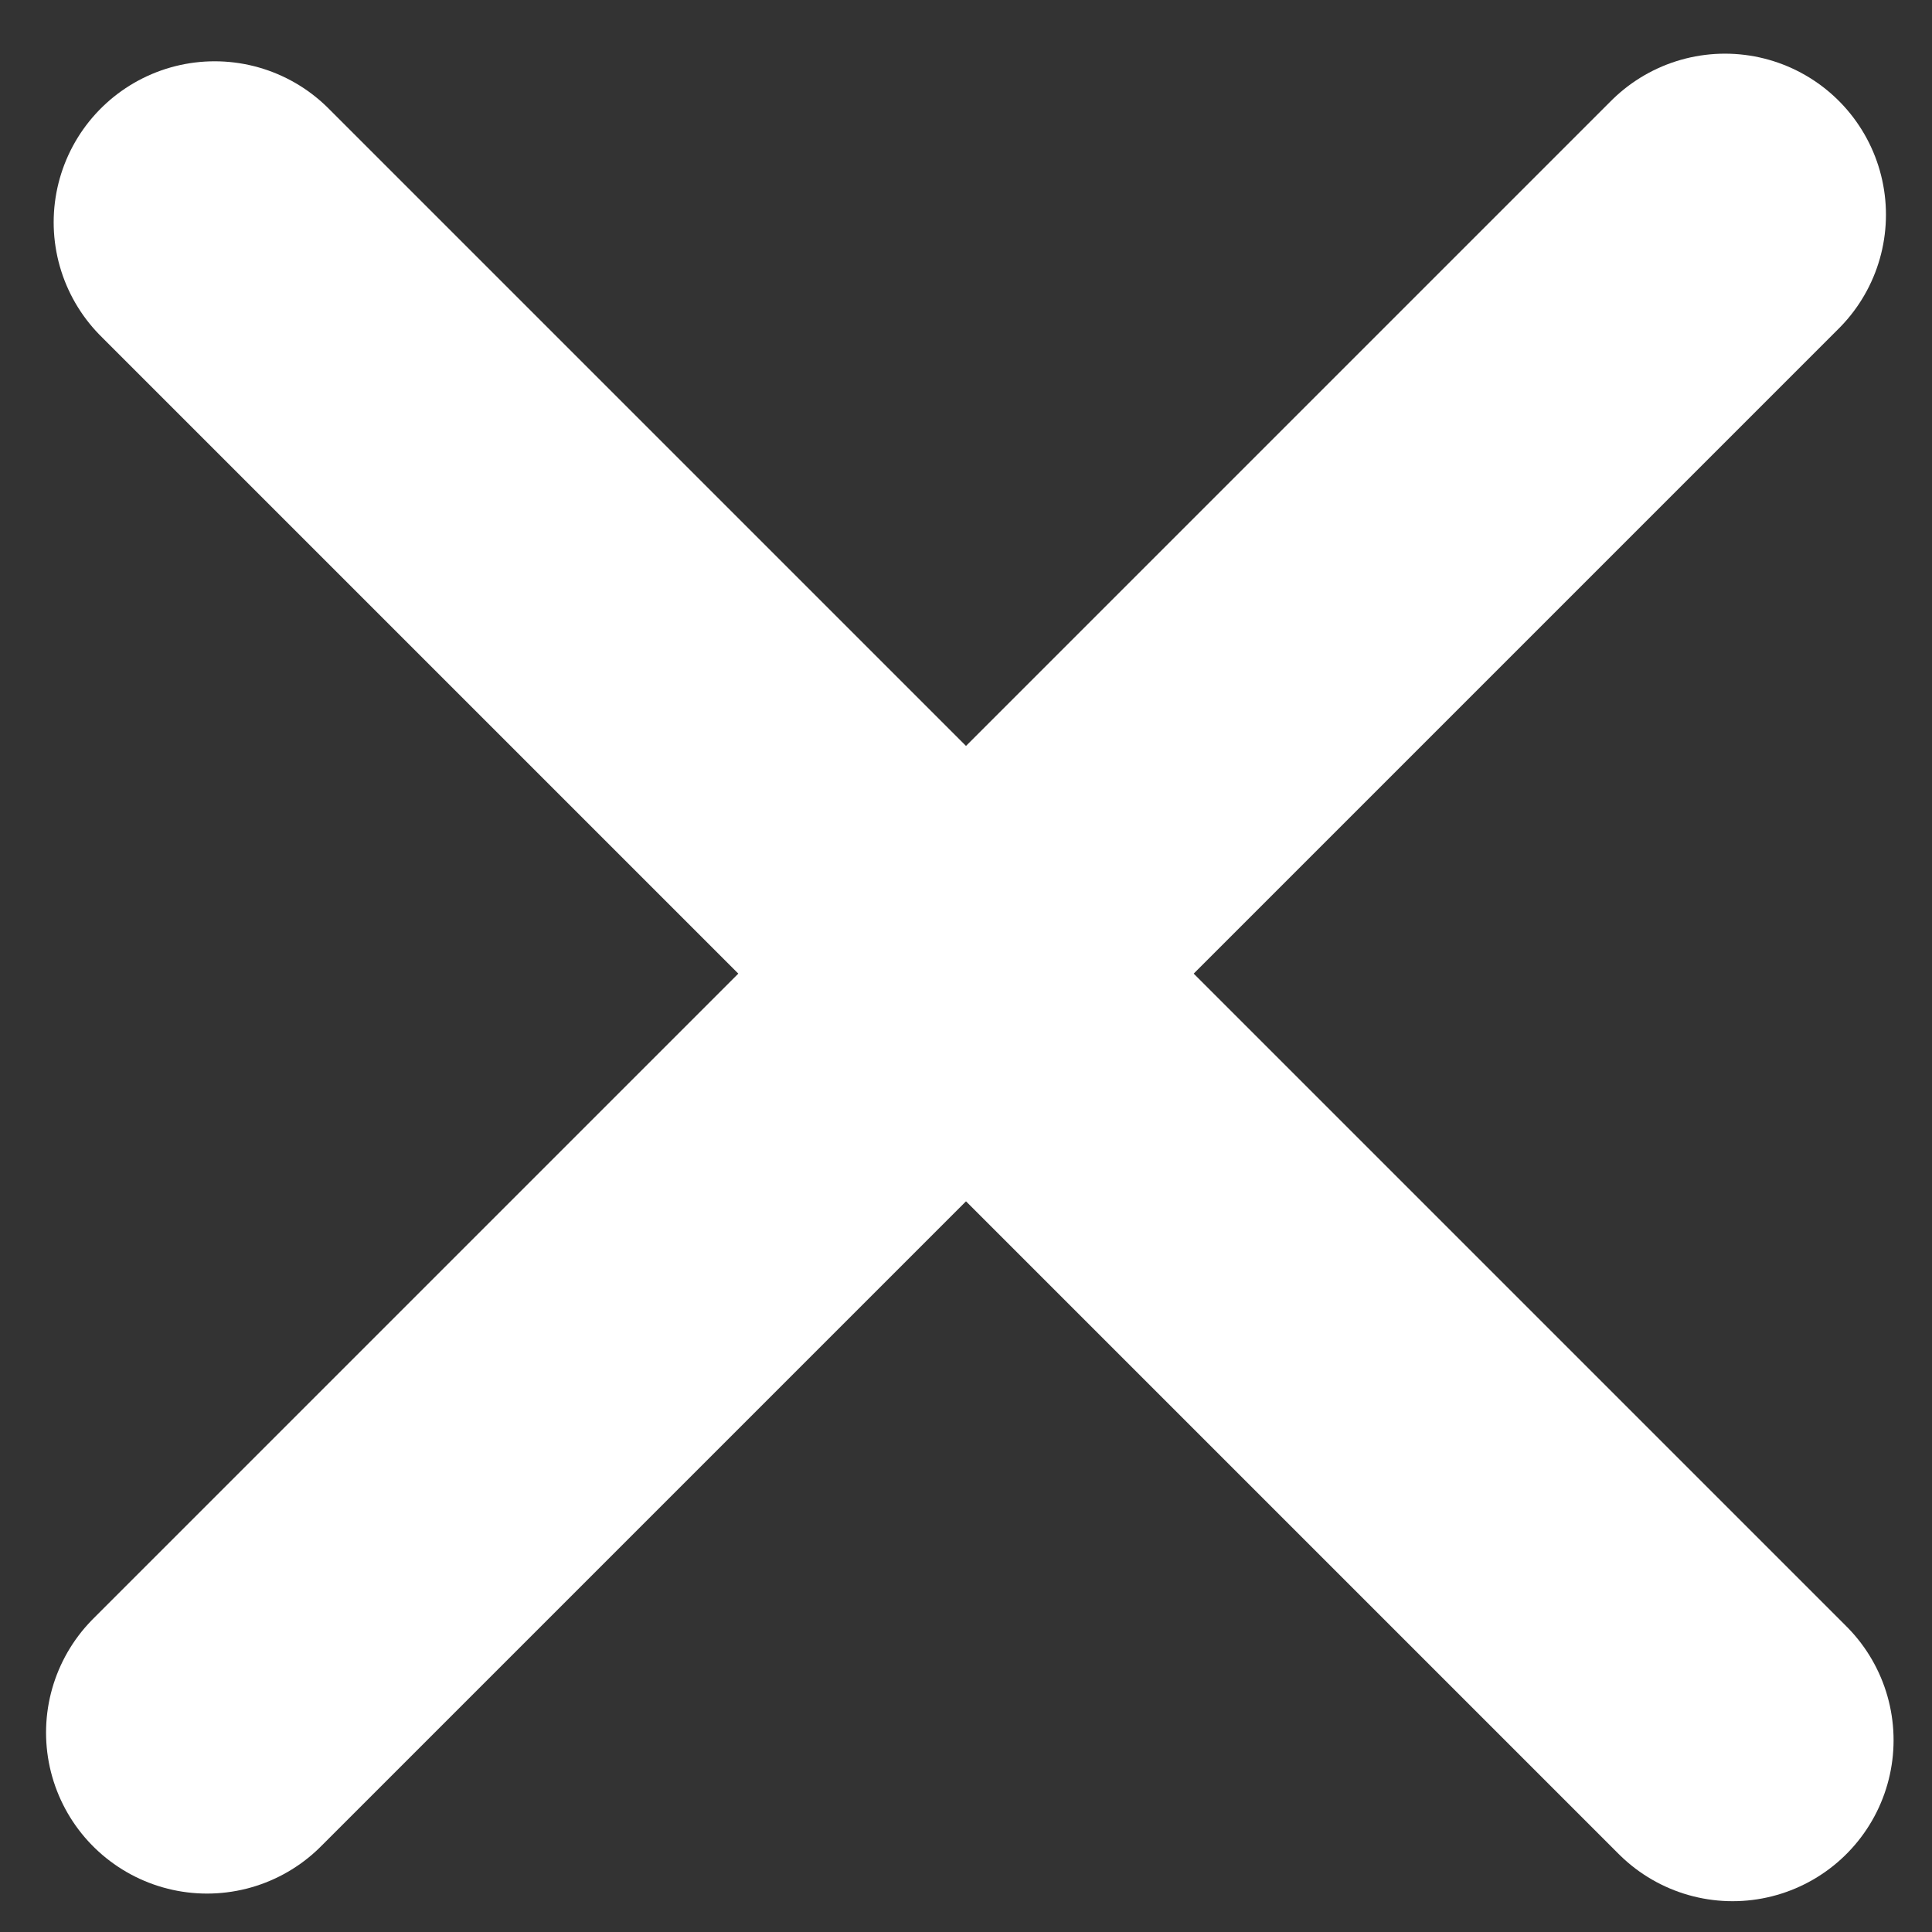 <svg width="18" height="18" viewBox="0 0 18 18" fill="none" xmlns="http://www.w3.org/2000/svg">
<rect x="0" y="0" width="18" height="18" fill="#333333" stroke="none"/>
<path d="M1.929 16.142L16.071 2" stroke="white" stroke-width="3" stroke-linecap="round"/>
<path d="M2 2.071L16.142 16.213" stroke="white" stroke-width="3" stroke-linecap="round"/>
</svg>

